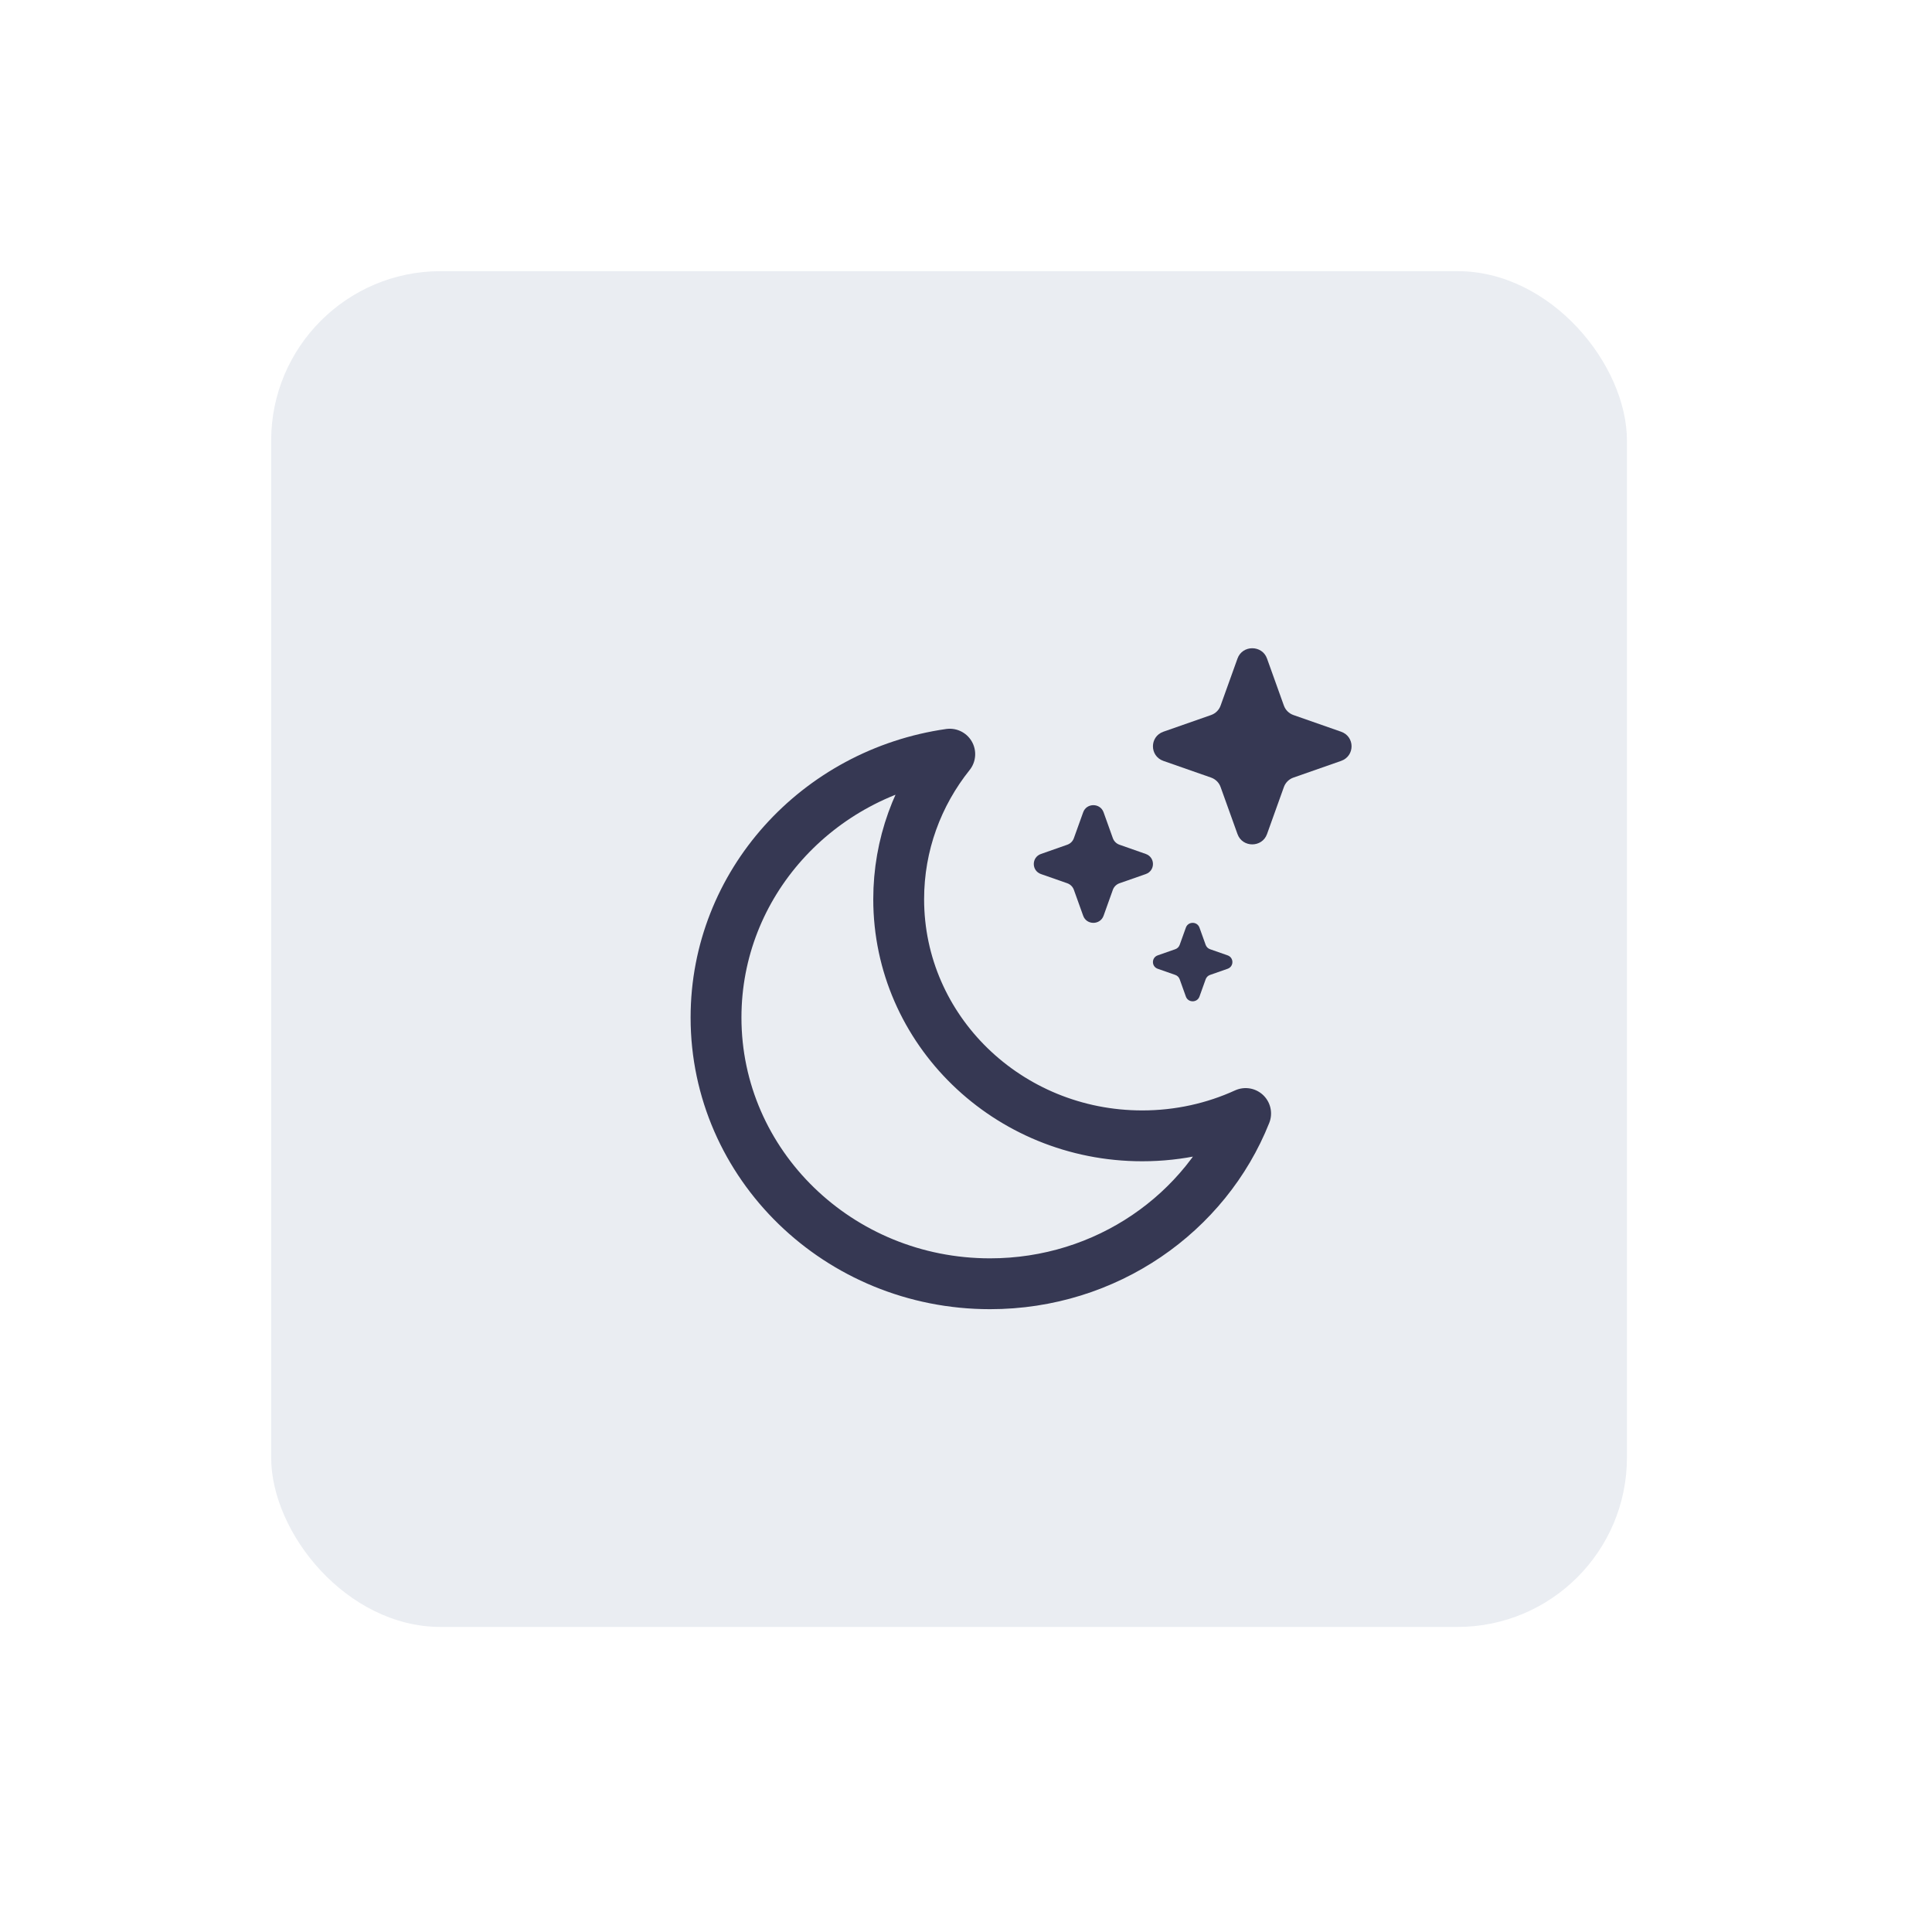 <svg width="57" height="57" viewBox="0 0 57 57" fill="none" xmlns="http://www.w3.org/2000/svg">
<g filter="url(#filter0_dd_2_88)">
<rect x="9" y="9" width="40" height="40" rx="5" fill="#EAEDF2"/>
</g>
<path d="M31.957 23.965C32.057 23.685 32.458 23.685 32.559 23.965L32.833 24.73C32.866 24.82 32.937 24.89 33.028 24.922L33.803 25.194C34.087 25.293 34.087 25.689 33.803 25.788L33.028 26.059C32.937 26.091 32.866 26.162 32.833 26.251L32.559 27.017C32.458 27.297 32.057 27.297 31.957 27.017L31.682 26.251C31.65 26.162 31.579 26.091 31.488 26.059L30.713 25.788C30.429 25.689 30.429 25.293 30.713 25.194L31.488 24.922C31.579 24.89 31.65 24.82 31.682 24.73L31.957 23.965Z" fill="#363853"/>
<path d="M34.987 27.367C35.054 27.18 35.321 27.18 35.388 27.367L35.571 27.877C35.593 27.937 35.64 27.984 35.701 28.005L36.218 28.186C36.407 28.252 36.407 28.516 36.218 28.582L35.701 28.763C35.64 28.784 35.593 28.831 35.571 28.891L35.388 29.402C35.321 29.588 35.054 29.588 34.987 29.402L34.804 28.891C34.782 28.831 34.735 28.784 34.674 28.763L34.157 28.582C33.968 28.516 33.968 28.252 34.157 28.186L34.674 28.005C34.735 27.984 34.782 27.937 34.804 27.877L34.987 27.367Z" fill="#363853"/>
<path d="M36.51 19.429C36.655 19.024 37.236 19.024 37.381 19.429L37.879 20.818C37.926 20.948 38.029 21.05 38.161 21.096L39.567 21.588C39.978 21.732 39.978 22.305 39.567 22.449L38.161 22.941C38.029 22.987 37.926 23.089 37.879 23.219L37.381 24.608C37.236 25.013 36.655 25.013 36.51 24.608L36.011 23.219C35.965 23.089 35.861 22.987 35.73 22.941L34.323 22.449C33.913 22.305 33.913 21.732 34.323 21.588L35.73 21.096C35.861 21.05 35.965 20.948 36.011 20.818L36.51 19.429Z" fill="#363853"/>
<path d="M21.125 30.02C21.125 34.358 24.744 37.875 29.208 37.875C32.645 37.875 35.581 35.791 36.75 32.852C35.824 33.275 34.79 33.511 33.699 33.511C29.731 33.511 26.514 30.386 26.514 26.53C26.514 24.917 27.076 23.432 28.021 22.25C24.12 22.808 21.125 26.074 21.125 30.02Z" stroke="#363853" stroke-width="1.5" stroke-linecap="round" stroke-linejoin="round"/>
<defs>
<filter id="filter0_dd_2_88" x="0" y="0" width="57" height="57" filterUnits="userSpaceOnUse" color-interpolation-filters="sRGB">
<feFlood flood-opacity="0" result="BackgroundImageFix"/>
<feColorMatrix in="SourceAlpha" type="matrix" values="0 0 0 0 0 0 0 0 0 0 0 0 0 0 0 0 0 0 127 0" result="hardAlpha"/>
<feOffset dx="2" dy="2"/>
<feGaussianBlur stdDeviation="3"/>
<feComposite in2="hardAlpha" operator="out"/>
<feColorMatrix type="matrix" values="0 0 0 0 0.682 0 0 0 0 0.682 0 0 0 0 0.753 0 0 0 1 0"/>
<feBlend mode="normal" in2="BackgroundImageFix" result="effect1_dropShadow_2_88"/>
<feColorMatrix in="SourceAlpha" type="matrix" values="0 0 0 0 0 0 0 0 0 0 0 0 0 0 0 0 0 0 127 0" result="hardAlpha"/>
<feOffset dx="-3" dy="-3"/>
<feGaussianBlur stdDeviation="3"/>
<feComposite in2="hardAlpha" operator="out"/>
<feColorMatrix type="matrix" values="0 0 0 0 1 0 0 0 0 1 0 0 0 0 1 0 0 0 1 0"/>
<feBlend mode="normal" in2="effect1_dropShadow_2_88" result="effect2_dropShadow_2_88"/>
<feBlend mode="normal" in="SourceGraphic" in2="effect2_dropShadow_2_88" result="shape"/>
</filter>
</defs>
</svg>
